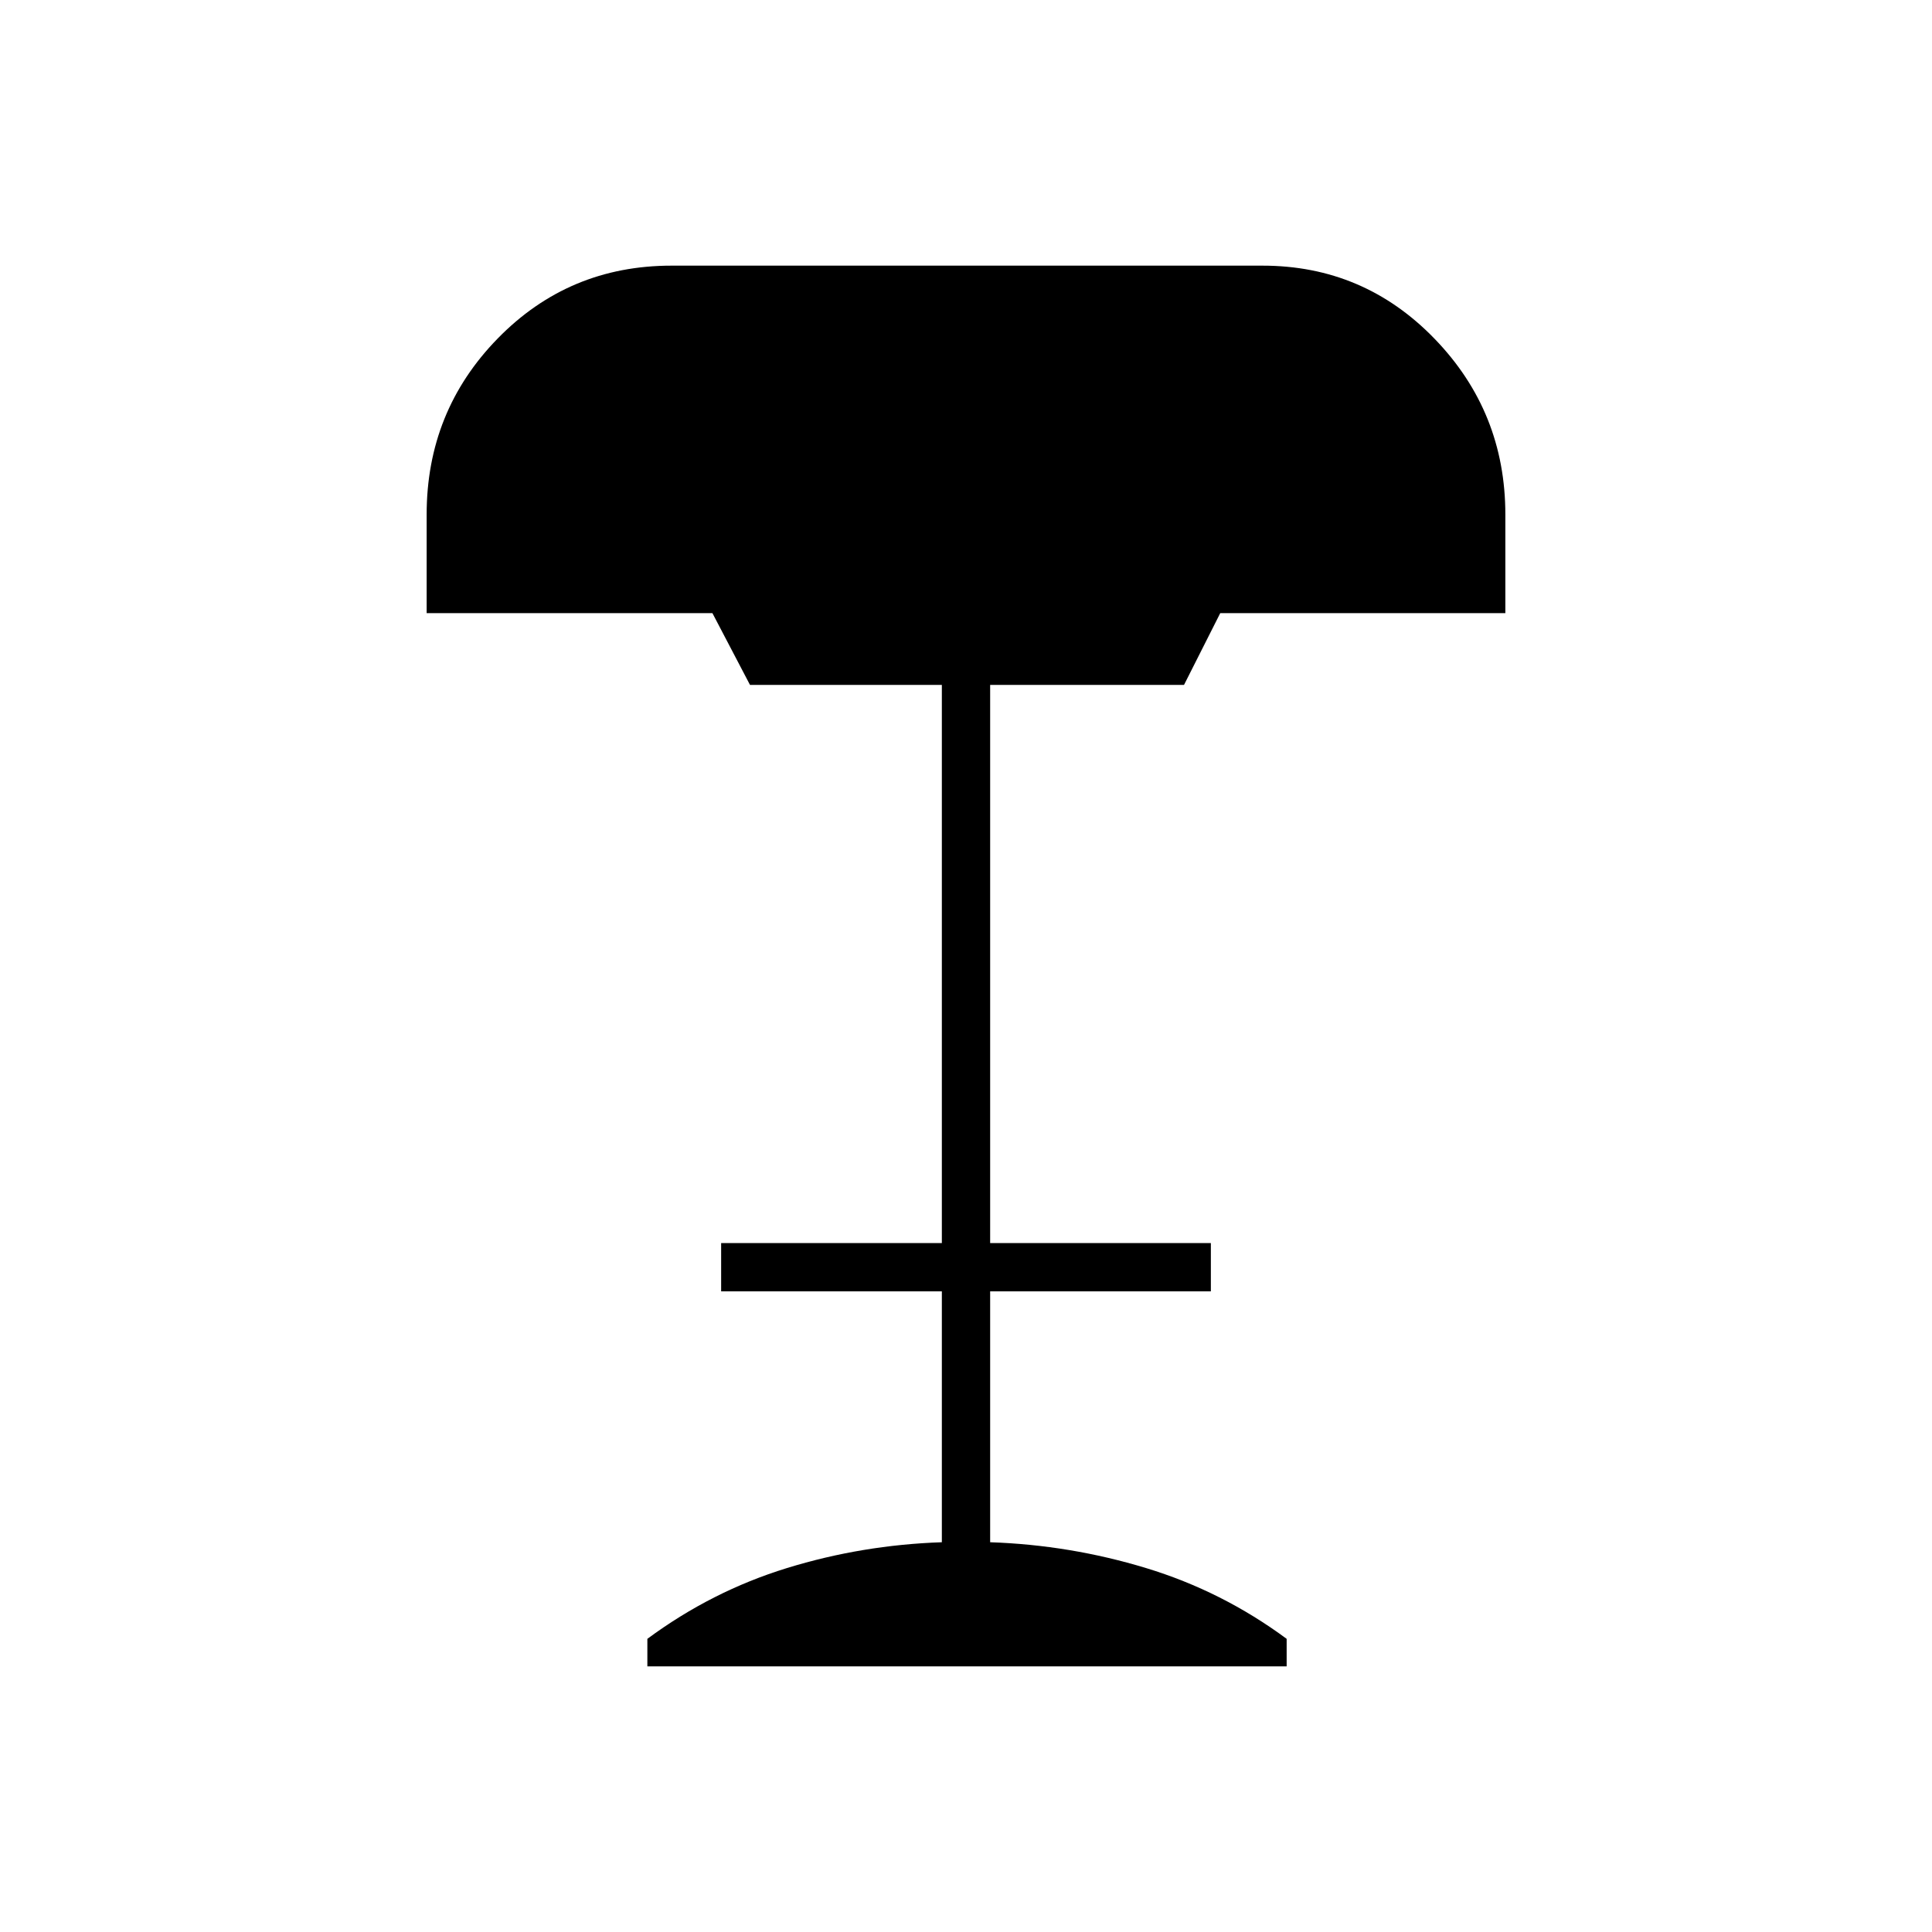 <svg xmlns="http://www.w3.org/2000/svg" height="40" viewBox="0 -960 960 960" width="40"><path d="M321.67-132v-13.67q32-23.66 69.33-35.16 37.33-11.5 77-12.84v-124.66H358.33v-24H468v-277.34h-95.33L354-655.33H212v-49q0-51.34 35.33-87.5Q282.67-828 333.67-828h293.66q50.34 0 85.5 36.33Q748-755.33 748-704.33v49H606.33l-18 35.66H492v277.34h109.67v24H492v124.66q39.67 1.34 77.5 12.84t69.83 35.16V-132H321.67Z"/></svg>